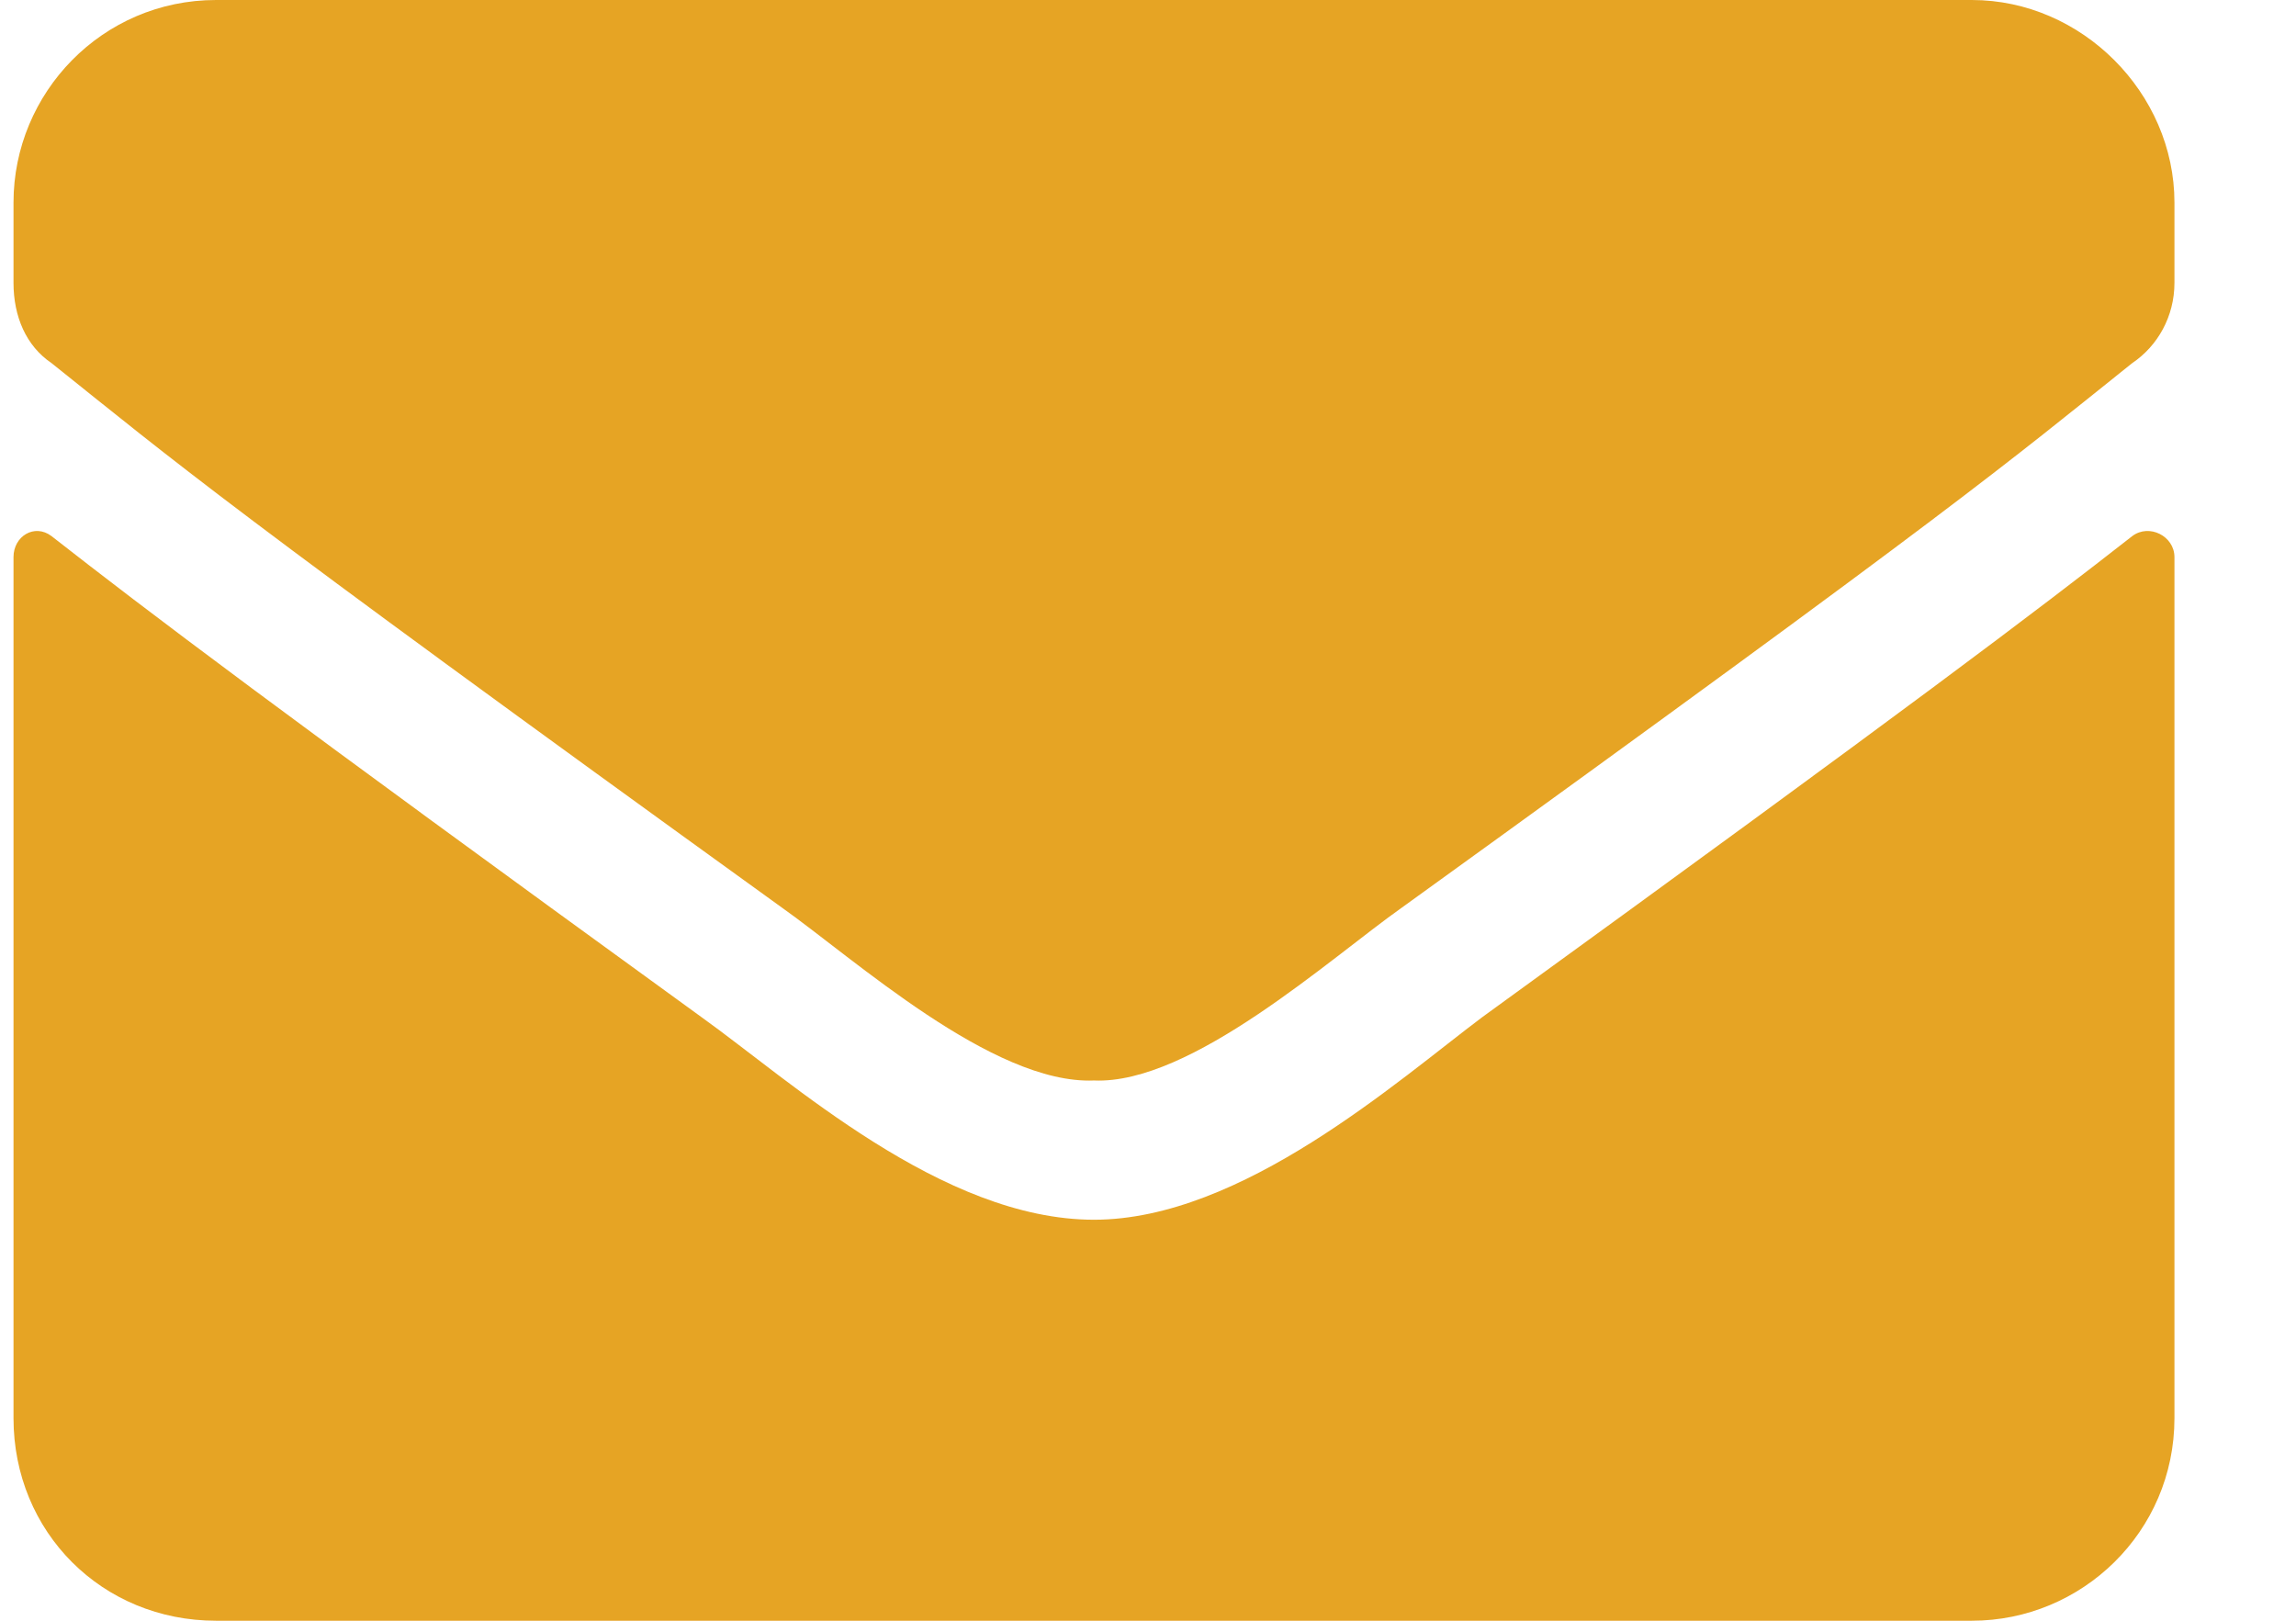 <svg width="17" height="12" viewBox="0 0 17 12" fill="none" xmlns="http://www.w3.org/2000/svg">
<path d="M15.788 3.969C15.913 3.875 16.1 3.969 16.1 4.125V10.5C16.1 11.344 15.413 12 14.6 12H1.6C0.756 12 0.1 11.344 0.1 10.5V4.125C0.1 3.969 0.256 3.875 0.381 3.969C1.1 4.531 2.006 5.219 5.194 7.531C5.85 8 6.975 9.031 8.1 9.031C9.194 9.031 10.35 8 10.975 7.531C14.163 5.219 15.069 4.531 15.788 3.969ZM8.1 8C7.35 8.031 6.319 7.094 5.788 6.719C1.631 3.719 1.319 3.438 0.381 2.688C0.194 2.562 0.1 2.344 0.1 2.094V1.5C0.1 0.688 0.756 0 1.6 0H14.6C15.413 0 16.1 0.688 16.1 1.5V2.094C16.1 2.344 15.975 2.562 15.788 2.688C14.85 3.438 14.538 3.719 10.381 6.719C9.85 7.094 8.819 8.031 8.1 8Z" fill="#E6A424"/>
</svg>
